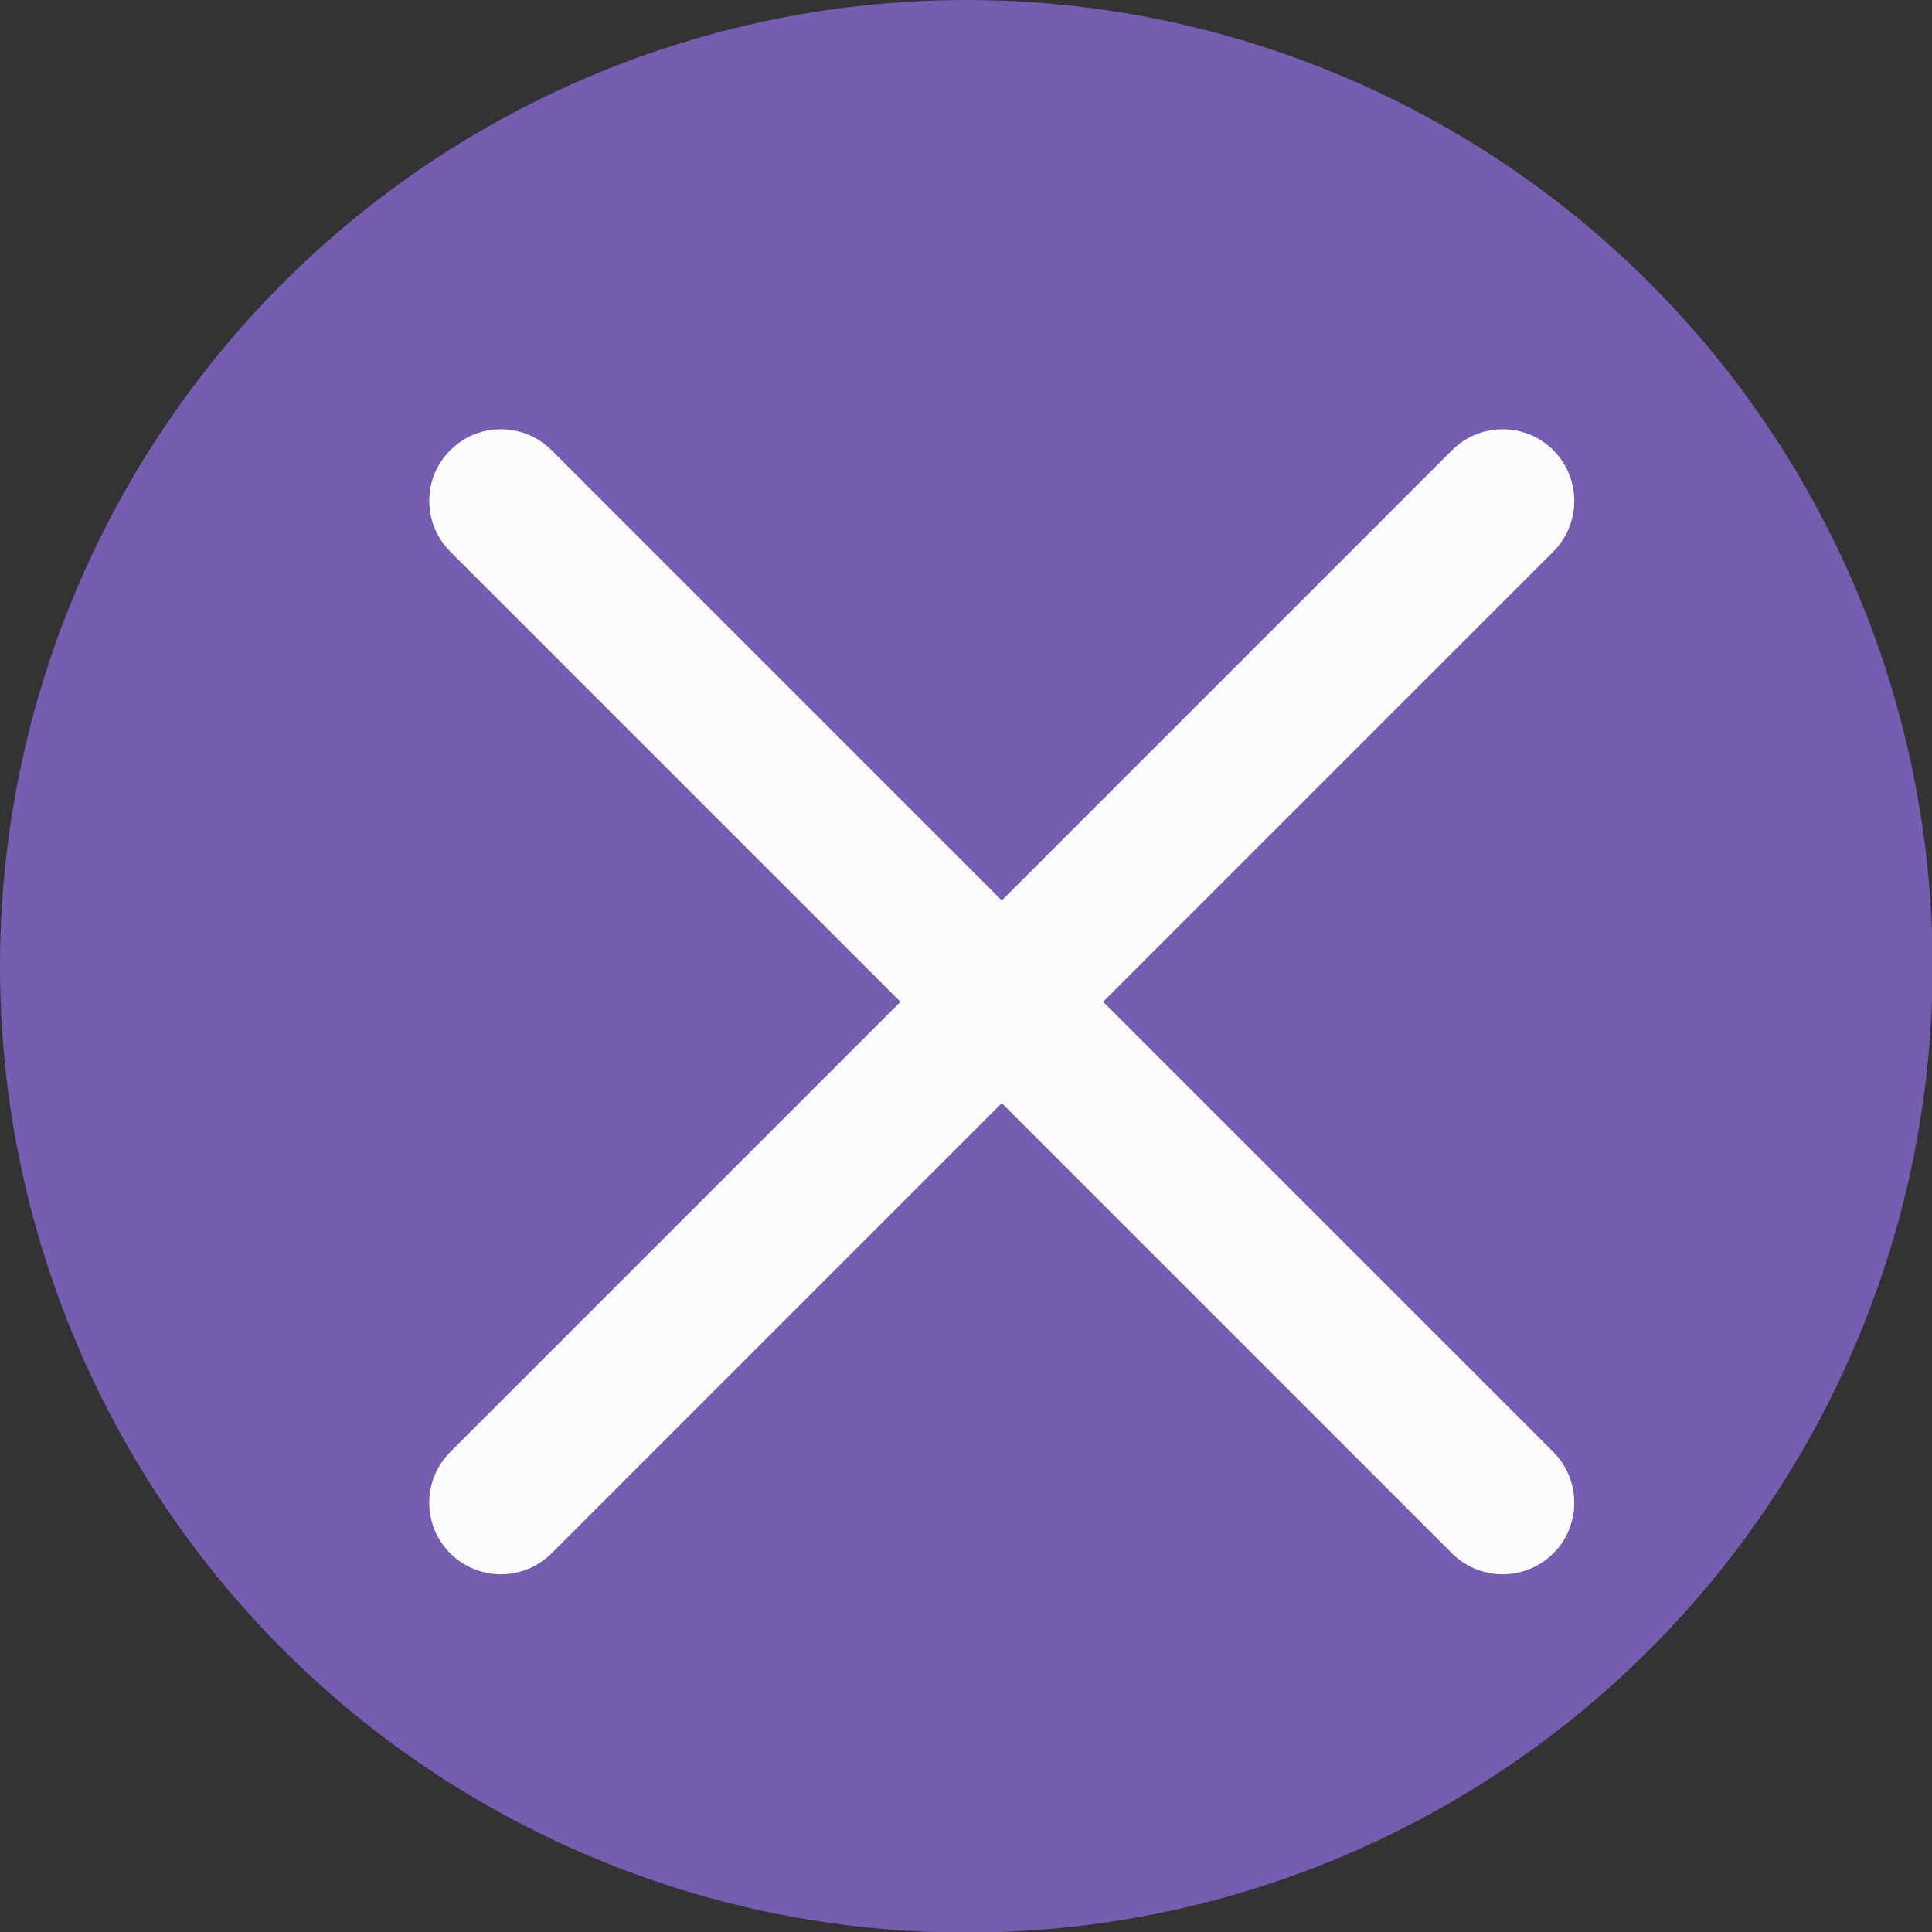 <?xml version='1.0' encoding='UTF-8' standalone='no'?>
<svg baseProfile="tiny" height="4.763mm" version="1.2" viewBox="0 0 27 27" width="4.763mm" xmlns="http://www.w3.org/2000/svg" xmlns:xlink="http://www.w3.org/1999/xlink">
    <rect x="0" y="0" width="27" height="27" fill="#333333" stroke="none"/>
    <style id="current-color-scheme" type="text/css">.ColorScheme-Text {color:#fcfcfc;}</style>
    <title>Qt SVG Document</title>
    <desc>Auto-generated by Klassy window decoration</desc>
    <defs/>
    <g fill="none" fill-rule="evenodd" stroke="black" stroke-linecap="square" stroke-linejoin="bevel" stroke-width="1">
        <g class="ColorScheme-Text" fill="#926ee4" fill-opacity="0.72" font-family="Noto Sans" font-size="20" font-style="normal" font-weight="400" stroke="none" transform="matrix(1.688,0,0,1.688,0,0)">
            <circle cx="8" cy="8" r="8"/>
        </g>
        <g class="ColorScheme-Text" fill="currentColor" fill-opacity="1" font-family="Noto Sans" font-size="20" font-style="normal" font-weight="400" stroke="none" transform="matrix(1.5,0,0,1.5,0,0)">
            <path d="M5.139,4.195 L14.472,13.528 C14.732,13.789 14.732,14.211 14.472,14.472 C14.211,14.732 13.789,14.732 13.528,14.472 L4.195,5.139 C3.934,4.878 3.934,4.455 4.195,4.195 C4.455,3.934 4.878,3.934 5.139,4.195 " fill-rule="nonzero" vector-effect="none"/>
            <path d="M14.472,5.139 L5.139,14.472 C4.878,14.732 4.455,14.732 4.195,14.472 C3.934,14.211 3.934,13.789 4.195,13.528 L13.528,4.195 C13.789,3.934 14.211,3.934 14.472,4.195 C14.732,4.455 14.732,4.878 14.472,5.139 " fill-rule="nonzero" vector-effect="none"/>
        </g>
    </g>
</svg>
